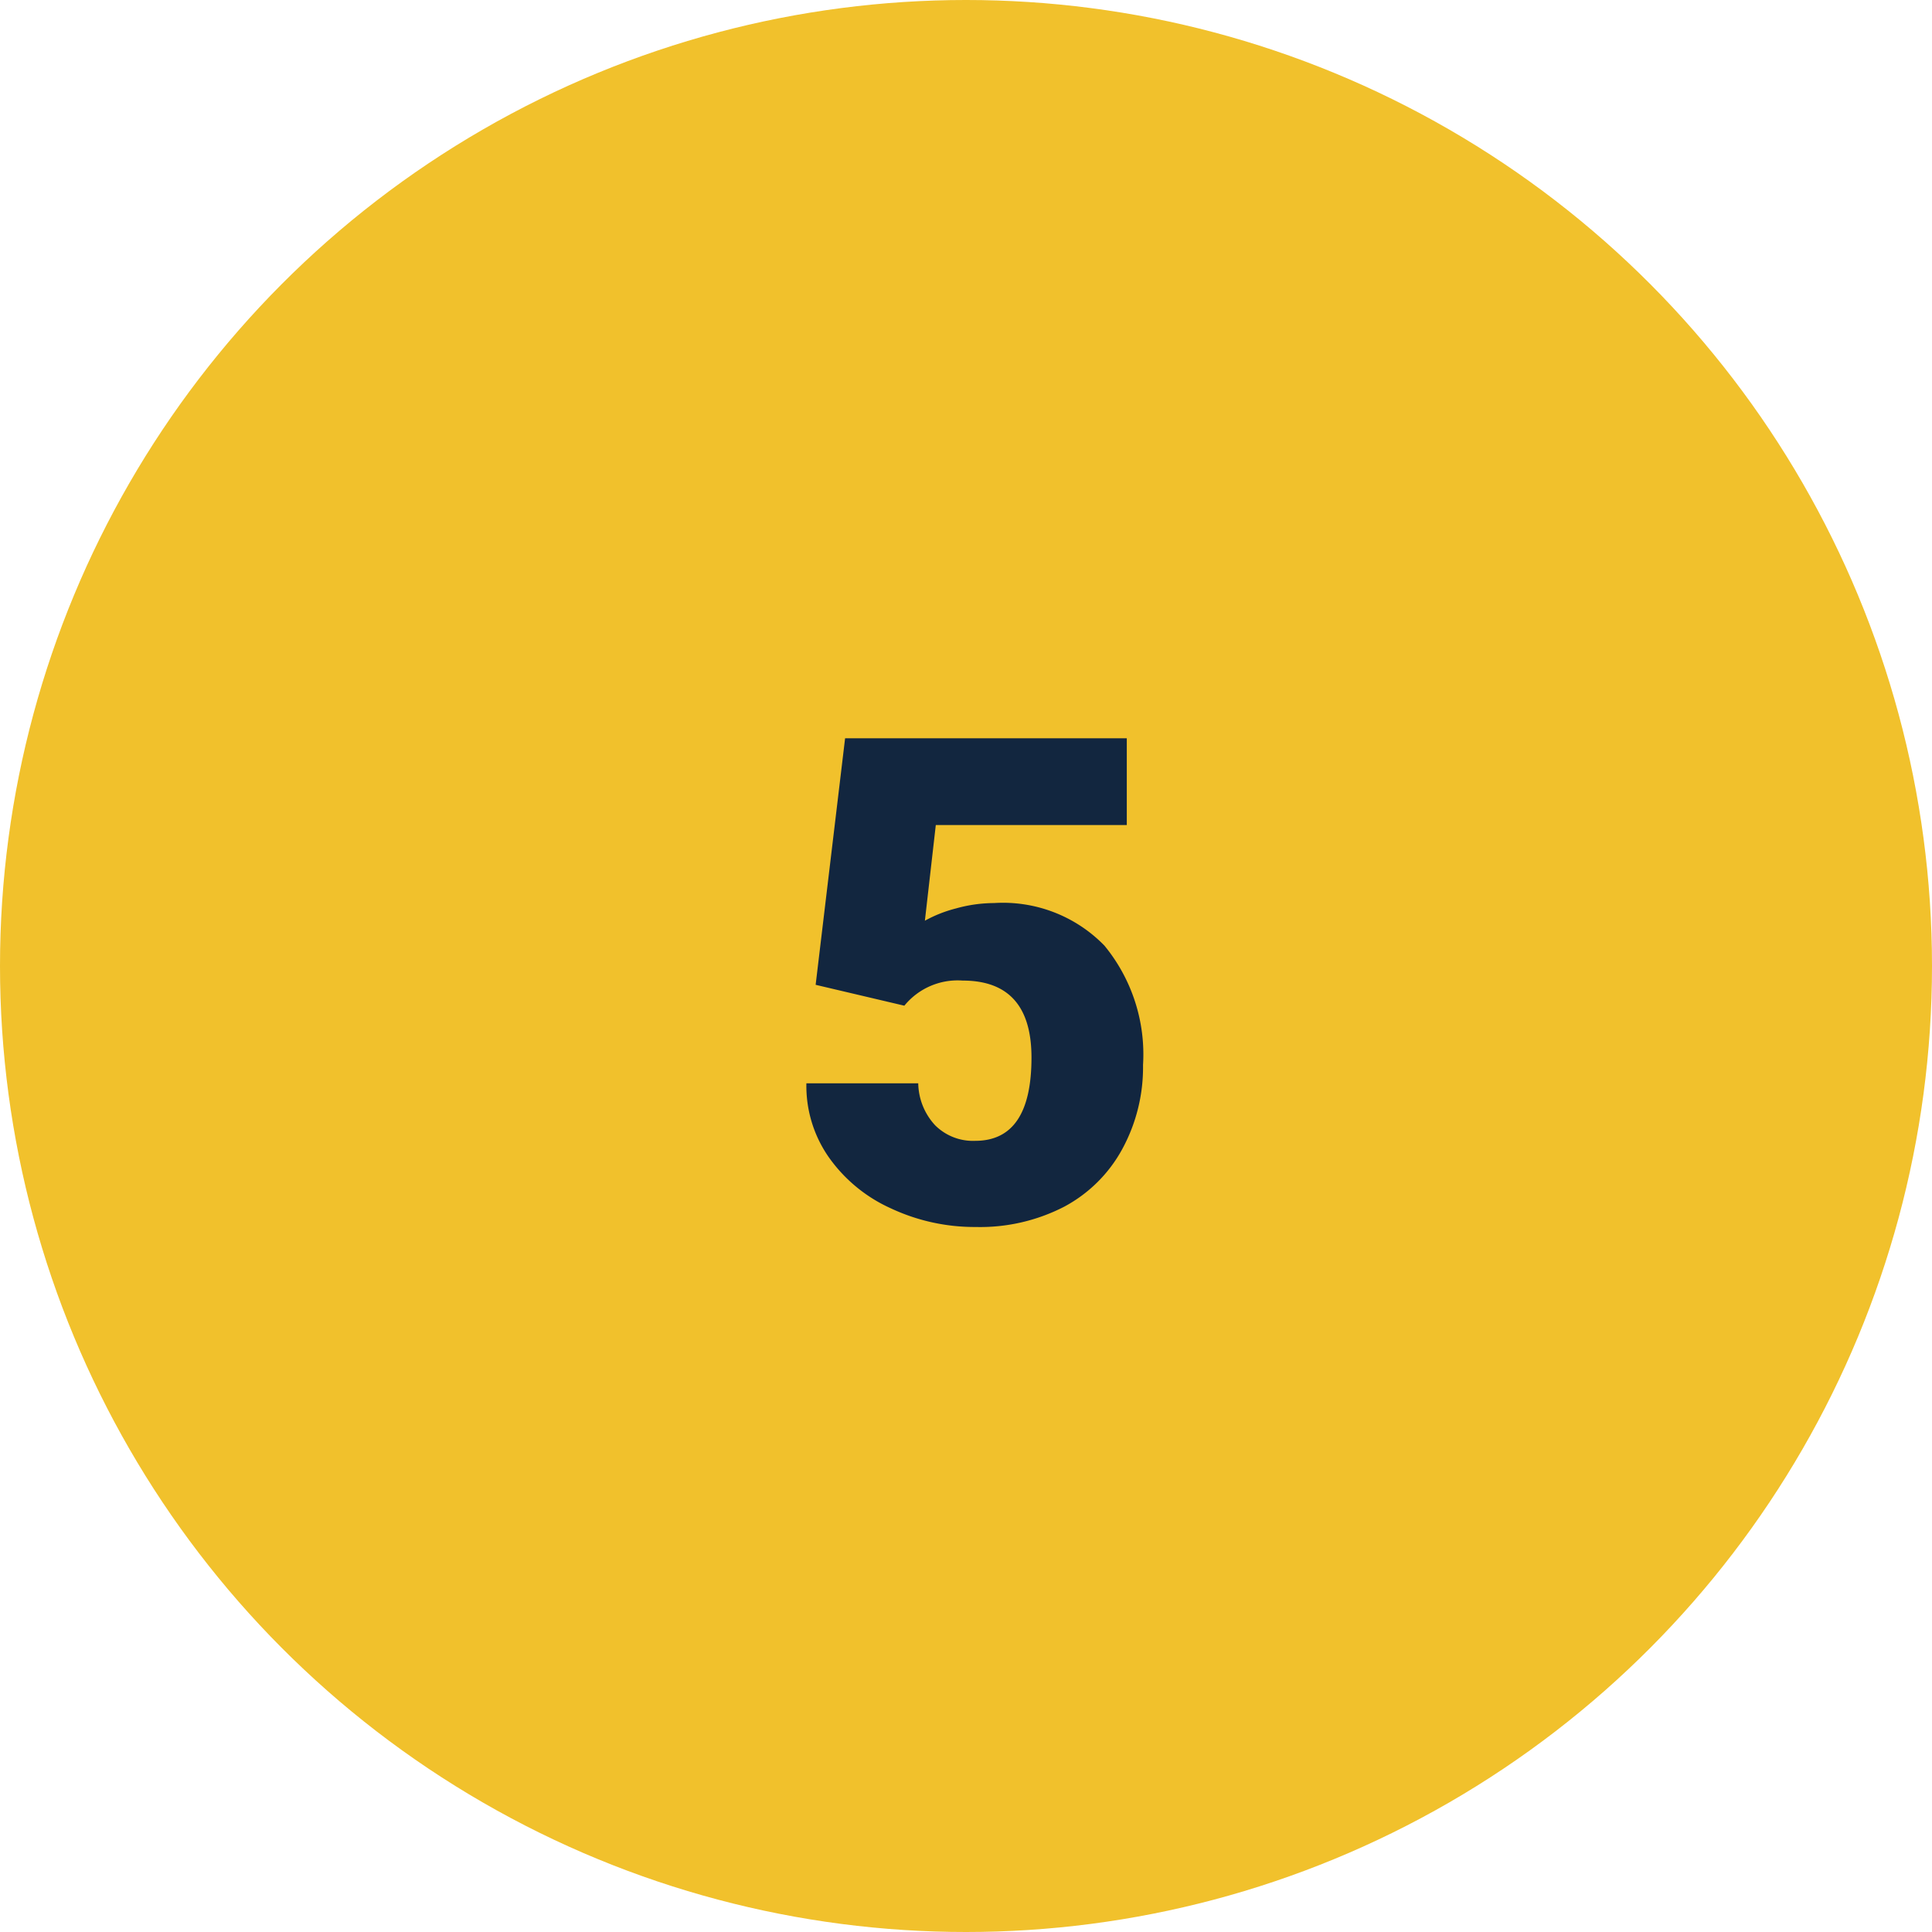 <svg xmlns="http://www.w3.org/2000/svg" width="57" height="57" viewBox="0 0 57 57">
  <g id="_72" data-name="72" transform="translate(-224 -1160)">
    <circle id="Elipse_11524" data-name="Elipse 11524" cx="28.5" cy="28.5" r="28.5" transform="translate(224 1160)" fill="#f1c12c"/>
    <path id="Trazado_877881" data-name="Trazado 877881" d="M1.064-6.945l.869-7.273h8.311v2.559H4.609L4.287-8.836A3.882,3.882,0,0,1,5.21-9.2a4.211,4.211,0,0,1,1.118-.157A4.171,4.171,0,0,1,9.585-8.1,5.055,5.055,0,0,1,10.723-4.58a5.046,5.046,0,0,1-.61,2.476A4.2,4.2,0,0,1,8.4-.4,5.411,5.411,0,0,1,5.791.2a5.822,5.822,0,0,1-2.51-.551A4.5,4.5,0,0,1,1.445-1.868,3.675,3.675,0,0,1,.791-4.039h3.3A1.867,1.867,0,0,0,4.59-2.8a1.581,1.581,0,0,0,1.182.458q1.66,0,1.66-2.456Q7.432-7.07,5.4-7.07a2.027,2.027,0,0,0-1.719.741Z" transform="translate(247 1196)" fill="#12263f"/>
  </g>
</svg>
